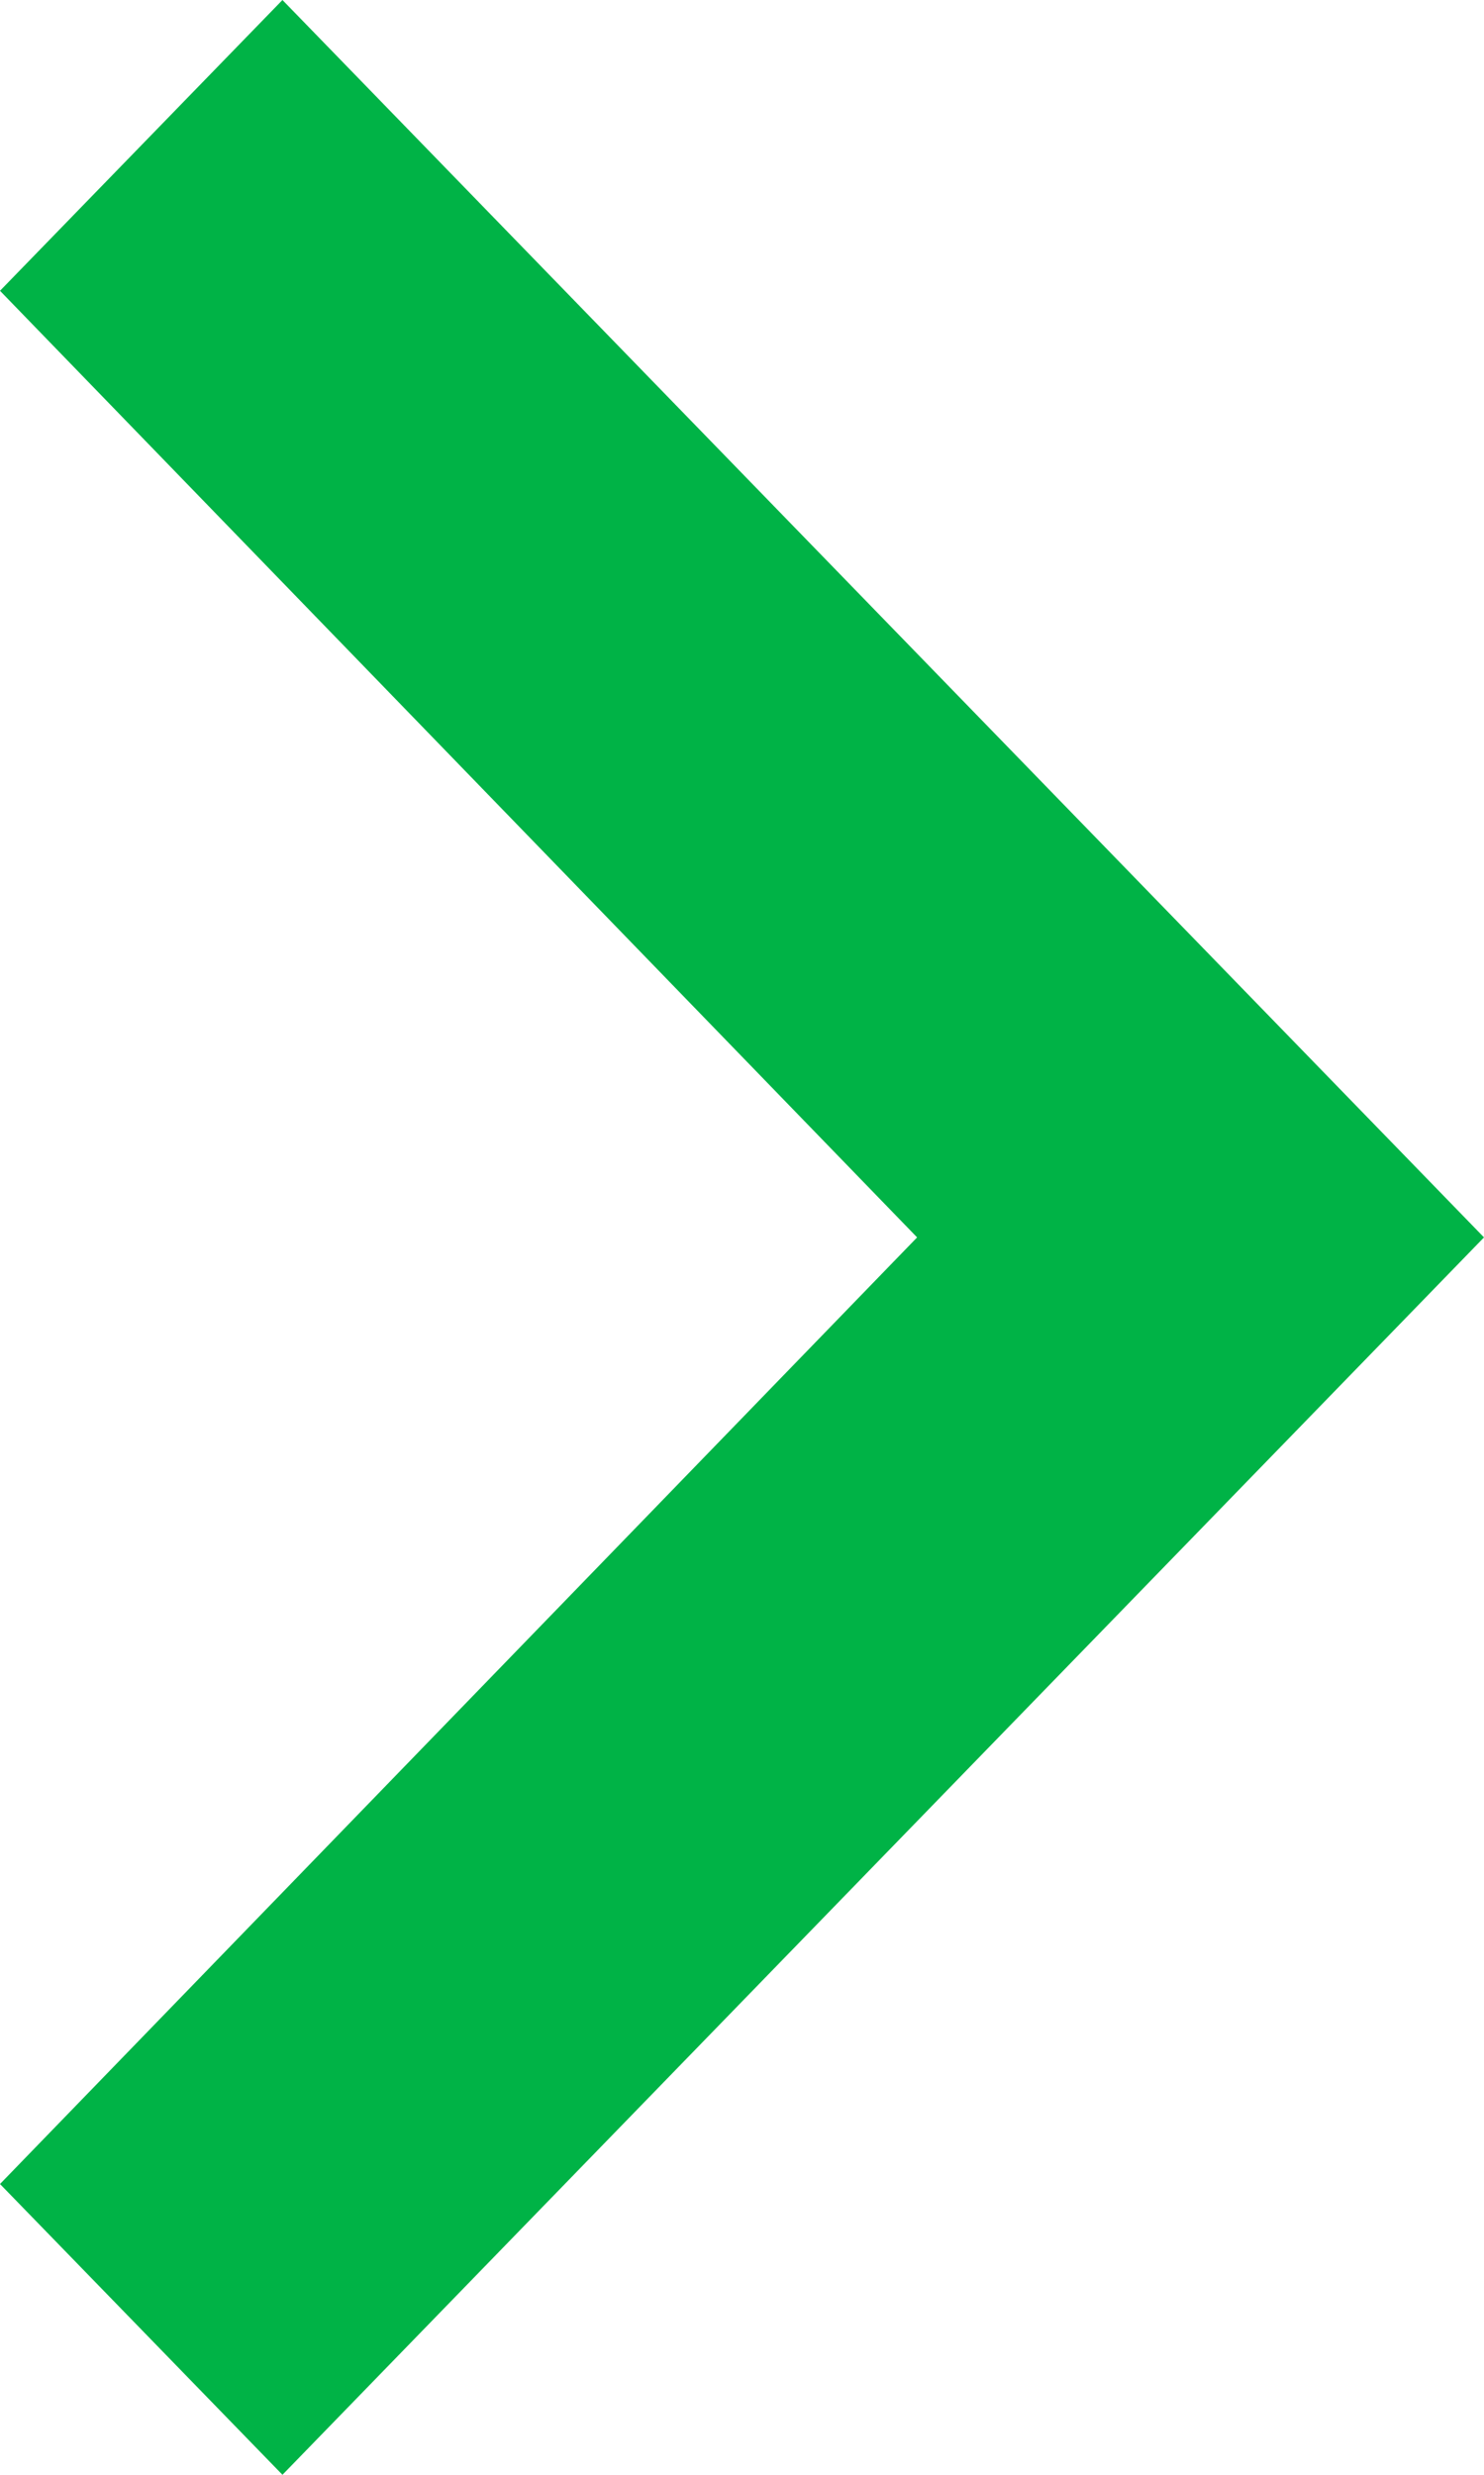 <svg width="6" height="10" viewBox="0 0 6 10" fill="none" xmlns="http://www.w3.org/2000/svg">
<path id="Vector" d="M-3.85753e-07 1.175L3.708 5L-5.13609e-08 8.825L1.142 10L6 5L1.142 1.88513e-07L-3.85753e-07 1.175Z" fill="#00B346"/>
</svg>
